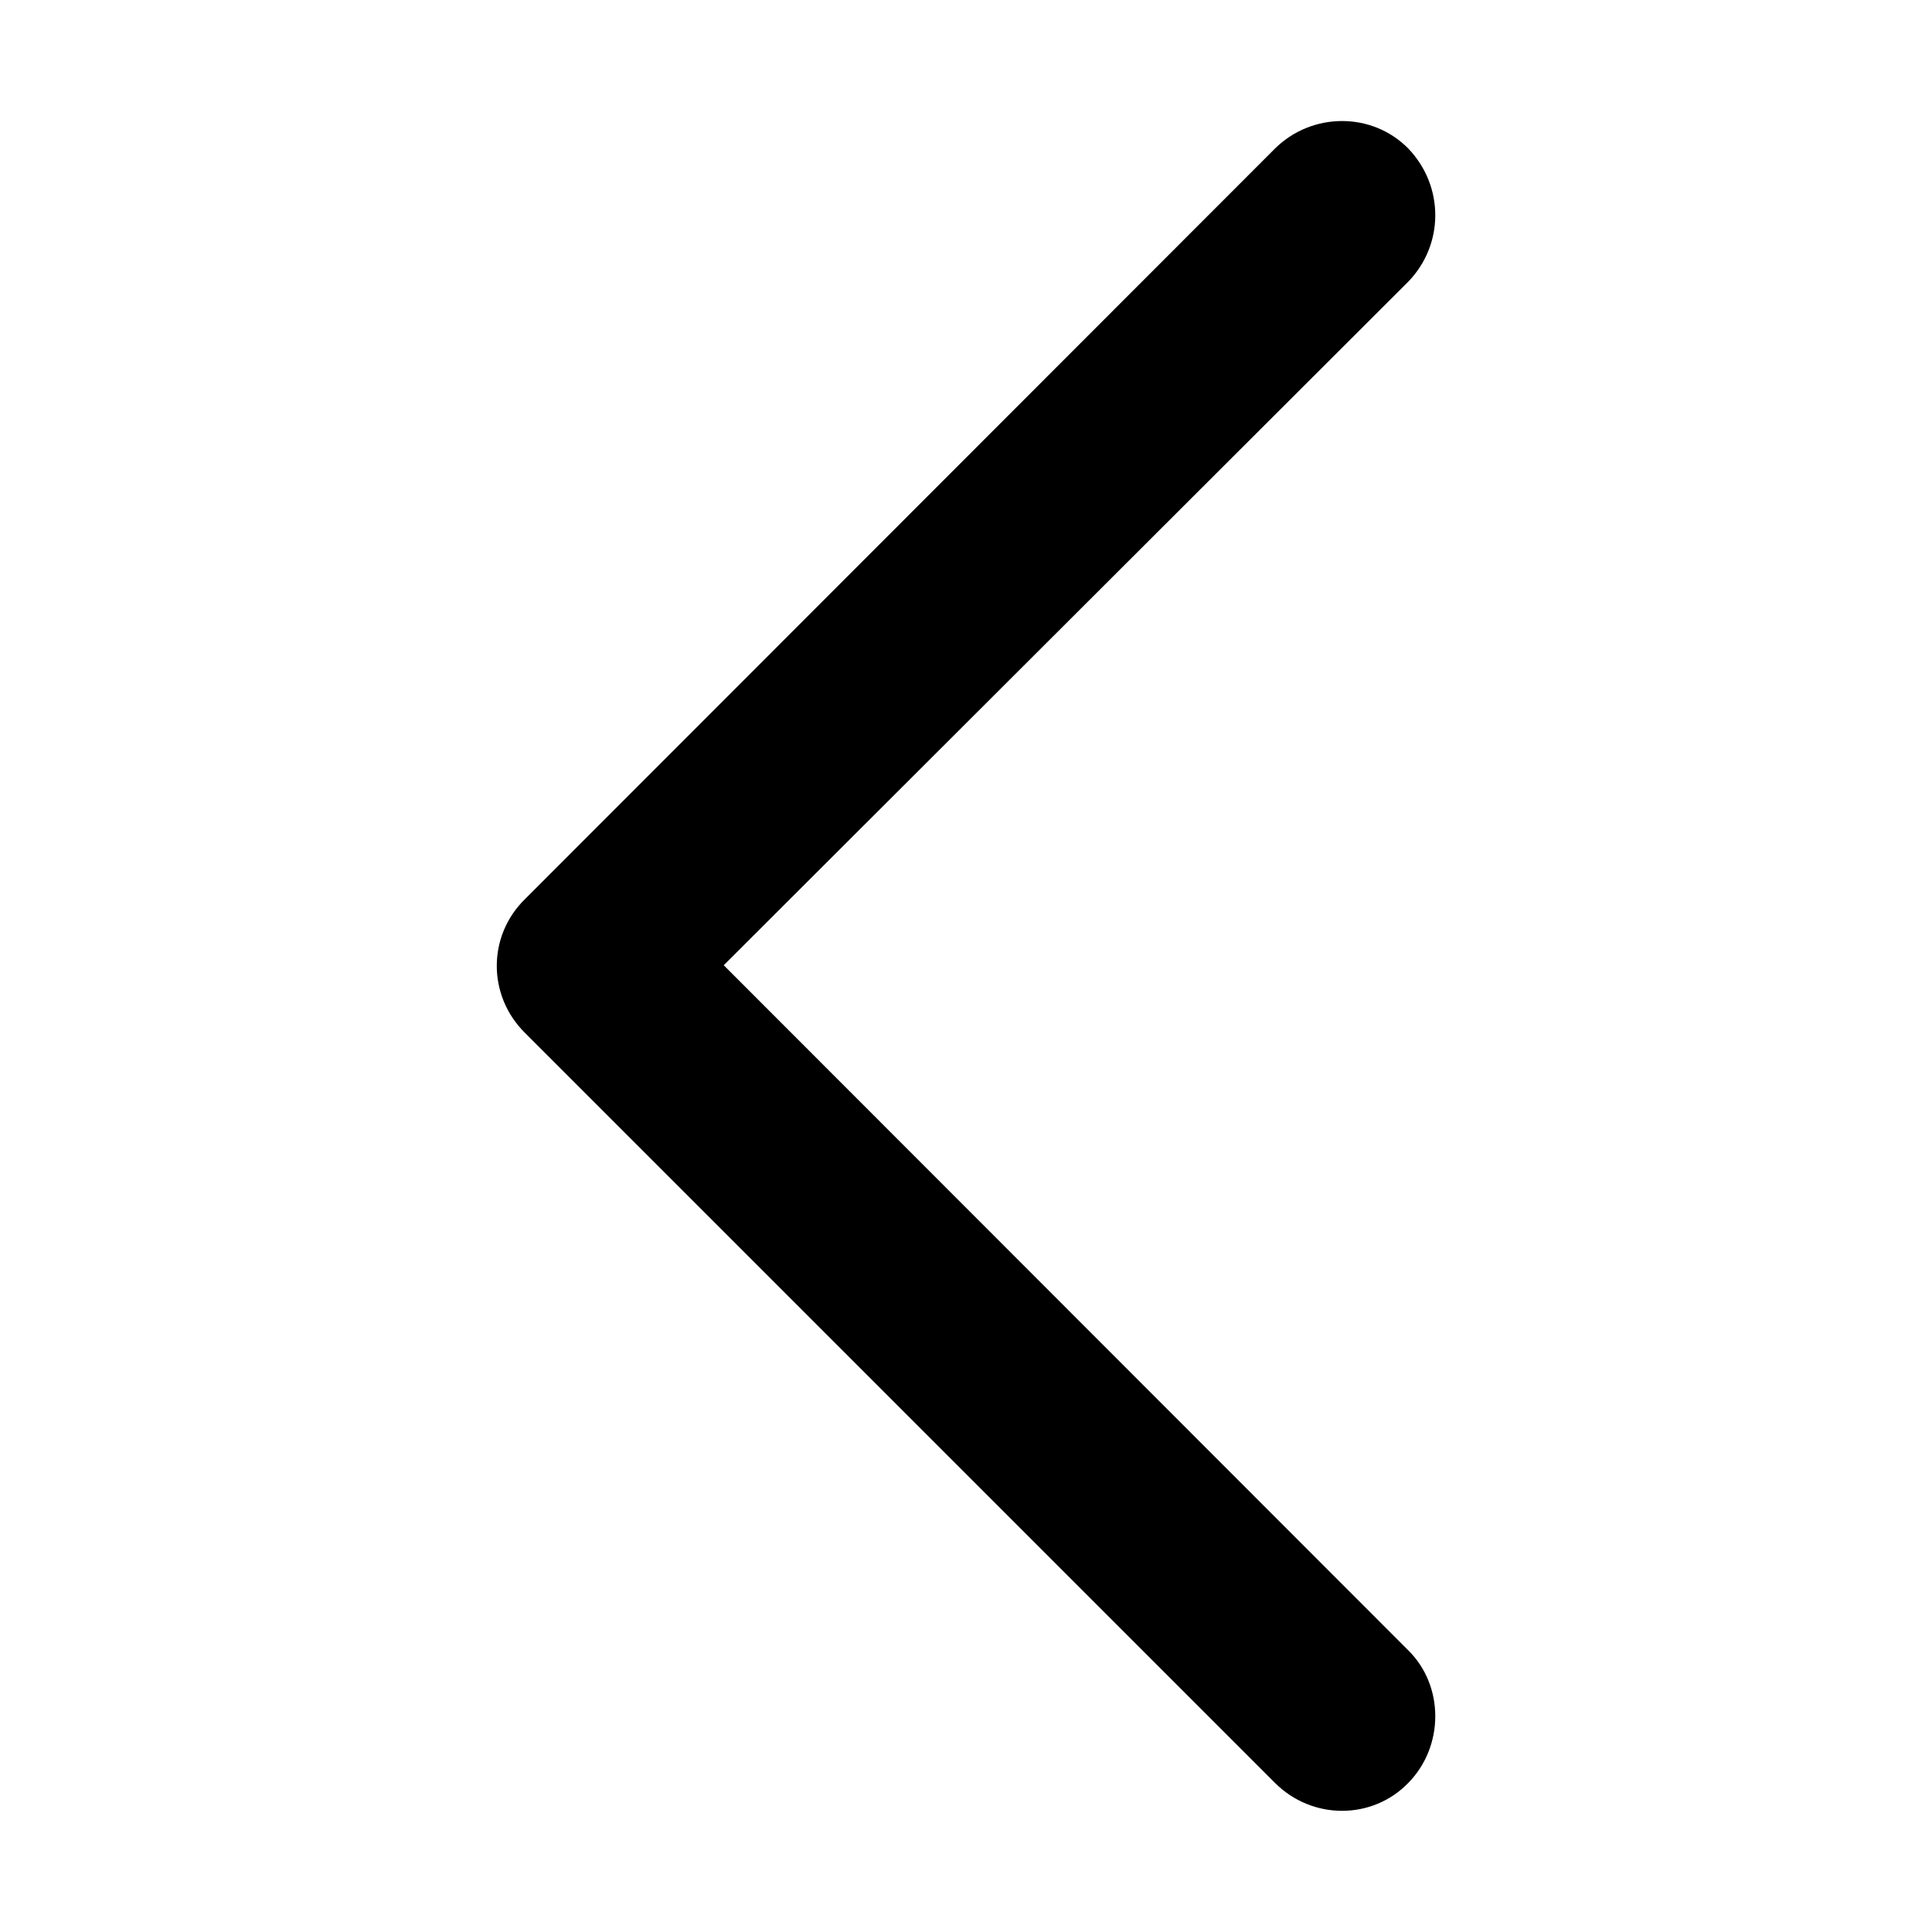 <?xml version="1.0" standalone="no"?><!DOCTYPE svg PUBLIC "-//W3C//DTD SVG 1.1//EN" "http://www.w3.org/Graphics/SVG/1.1/DTD/svg11.dtd"><svg t="1605251298258" class="icon" viewBox="0 0 1024 1024" version="1.1" xmlns="http://www.w3.org/2000/svg" p-id="2899" xmlns:xlink="http://www.w3.org/1999/xlink" width="16" height="16"><defs><style type="text/css"></style></defs><path d="M746.4 874.7c19.1 18.8 19.1 50.9 0 70.3-19.1 19.7-50.9 19.7-70.6 0L278.3 547.5c-20-19.7-20-51.5 0-71L675.8 78.7c19.7-19.4 51.5-19.4 70.6 0 19.1 19.9 19.1 50.9 0 70.6L383.6 511.6l362.8 363.1z" p-id="2900"></path></svg>
